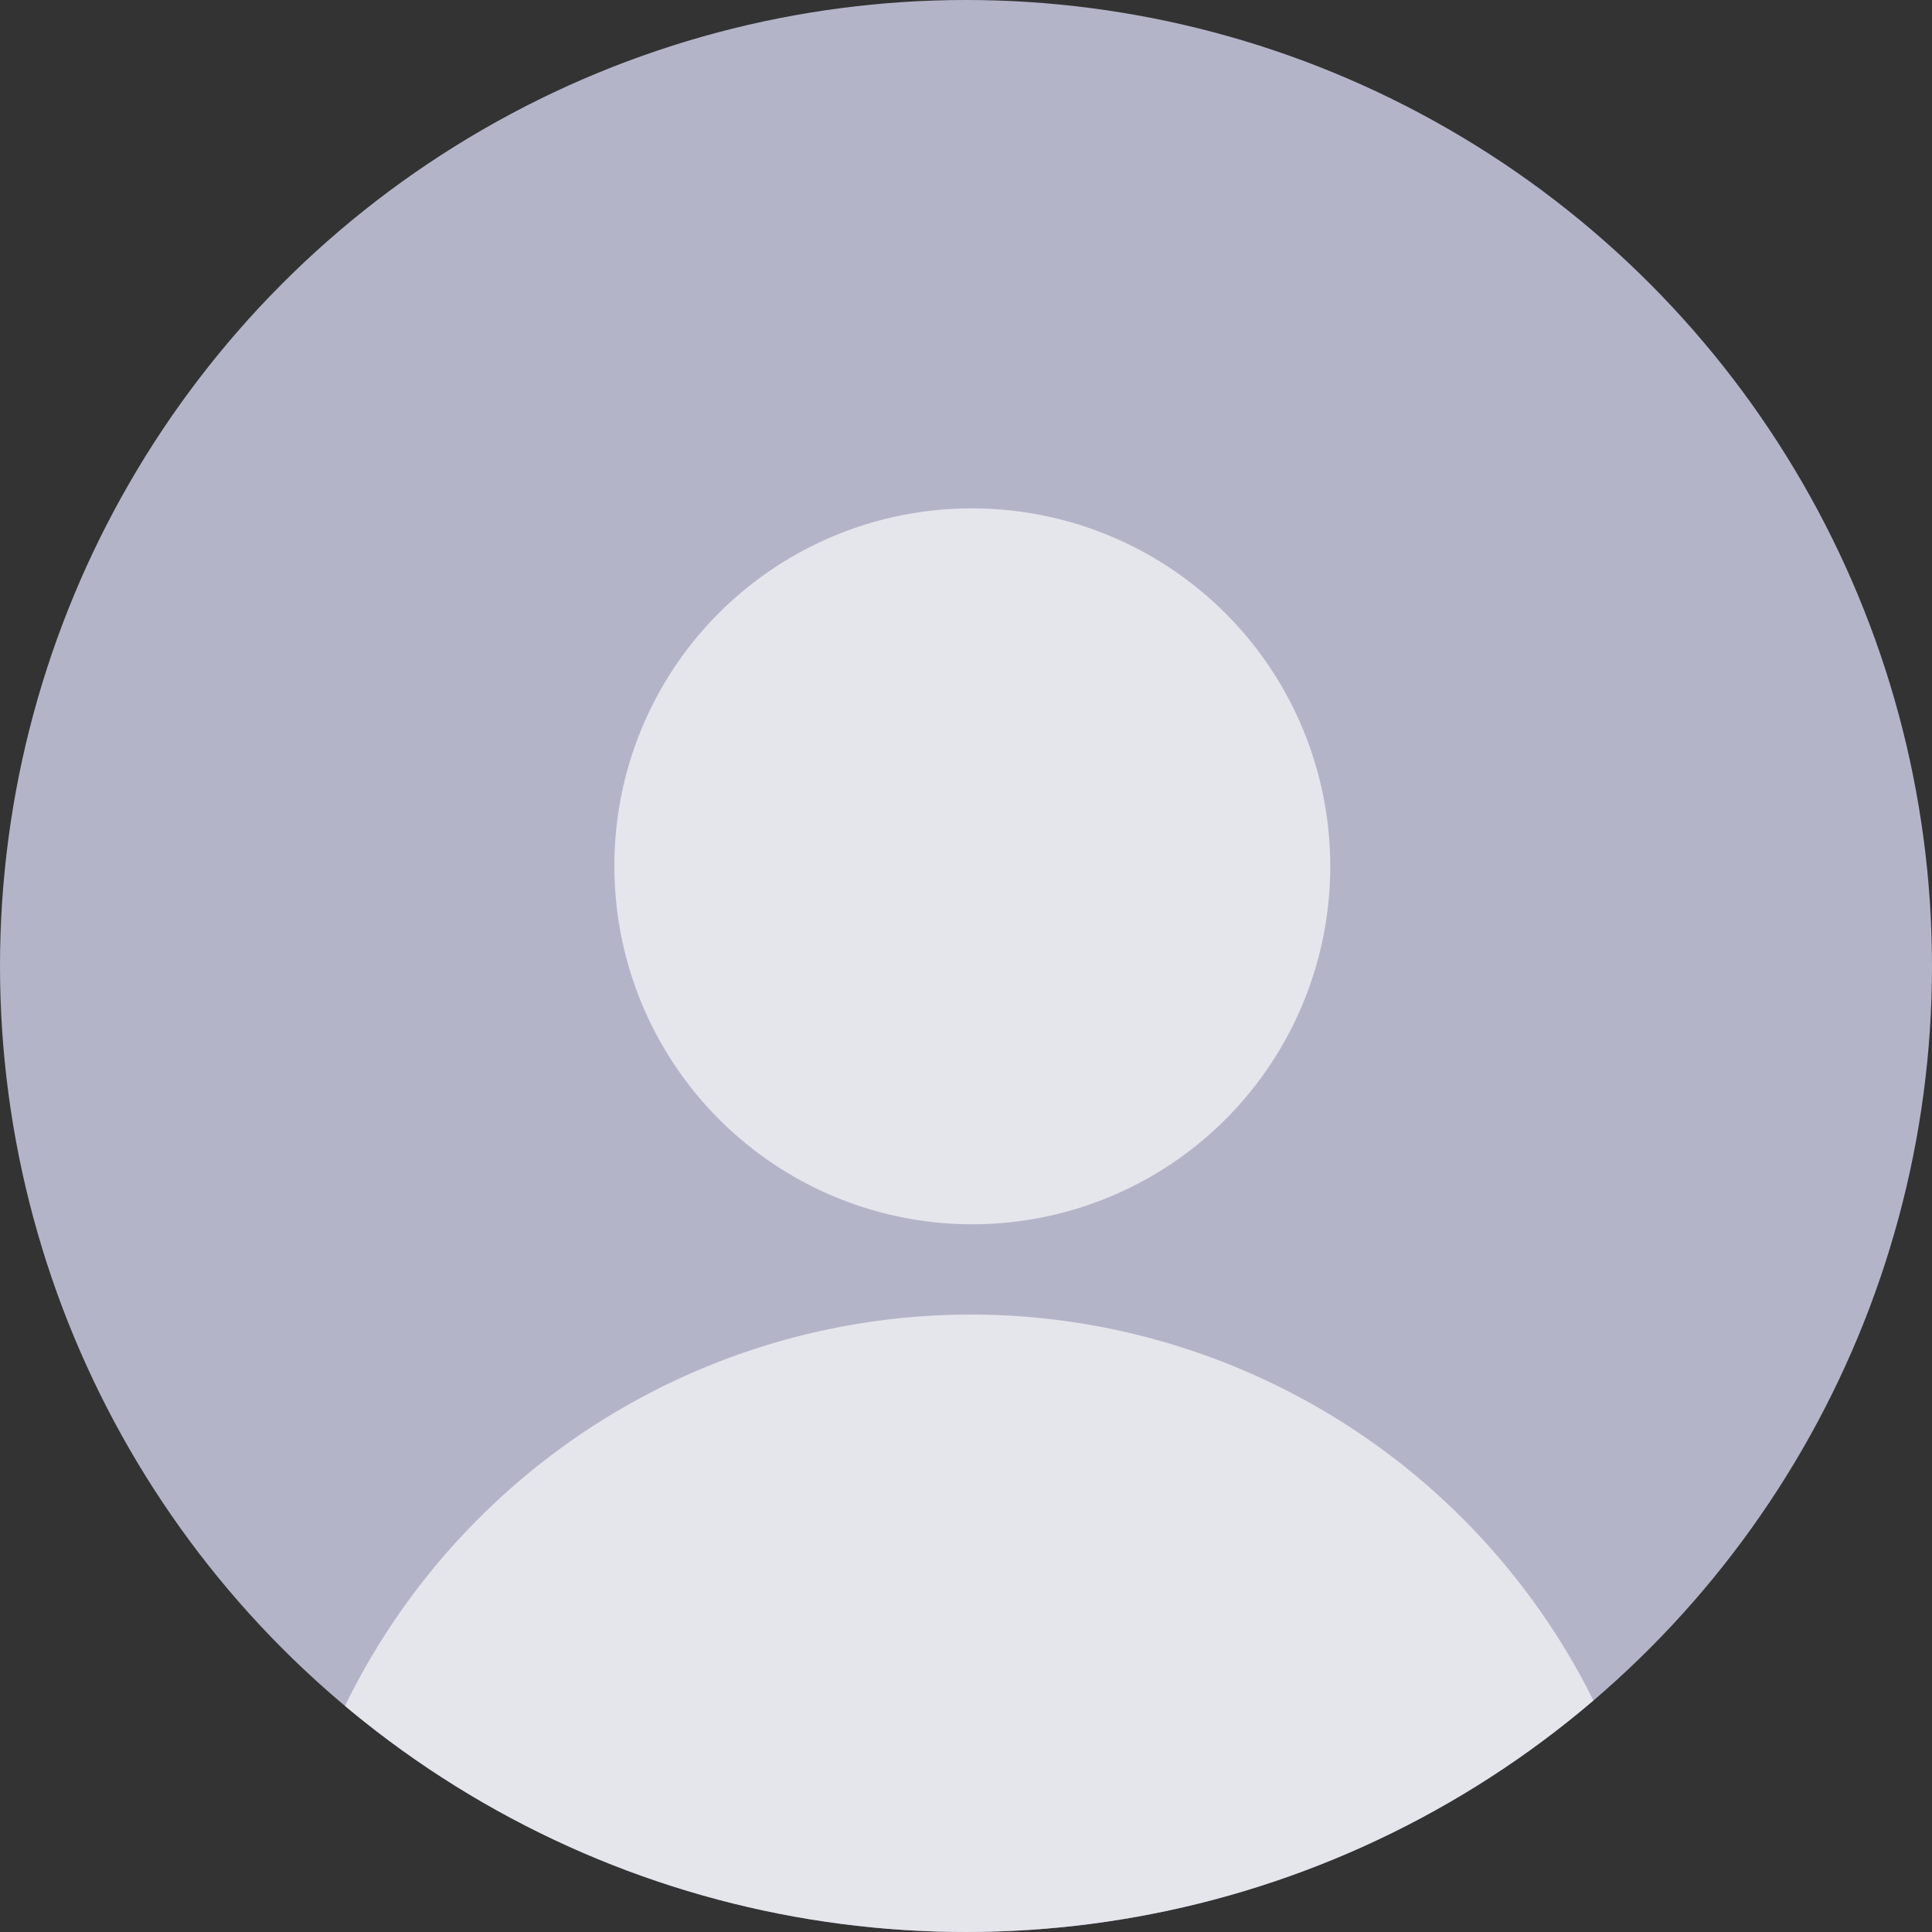 <svg xmlns="http://www.w3.org/2000/svg" xmlns:xlink="http://www.w3.org/1999/xlink" width="190" height="190" viewBox="0 0 190 190">
  <rect x="0" y="0" width="190" height="190" fill="#333333" stroke="none"/>
  <defs>
    <clipPath id="clip-path">
      <circle id="iStock-1149083792" cx="95" cy="95" r="95" transform="translate(138 198)" fill="#4389f8"/>
    </clipPath>
  </defs>
  <g id="Group_11786" data-name="Group 11786" transform="translate(-138 -198)">
    <circle id="iStock-1149083792-2" data-name="iStock-1149083792" cx="95" cy="95" r="95" transform="translate(138 198)" fill="#b4b4c9"/>
    <g id="Mask_Group_13" data-name="Mask Group 13" clip-path="url(#clip-path)">
      <path id="Exclusion_1" data-name="Exclusion 1" d="M184.987,106a35.2,35.2,0,1,1-35.016,35.2A35.108,35.108,0,0,1,184.987,106ZM136.6,205.357A68.394,68.394,0,0,1,253.4,254H116.55A68.523,68.523,0,0,1,136.6,205.357Z" transform="translate(48.451 142)" fill="rgba(255,255,255,0.65)"/>
    </g>
  </g>
</svg>
